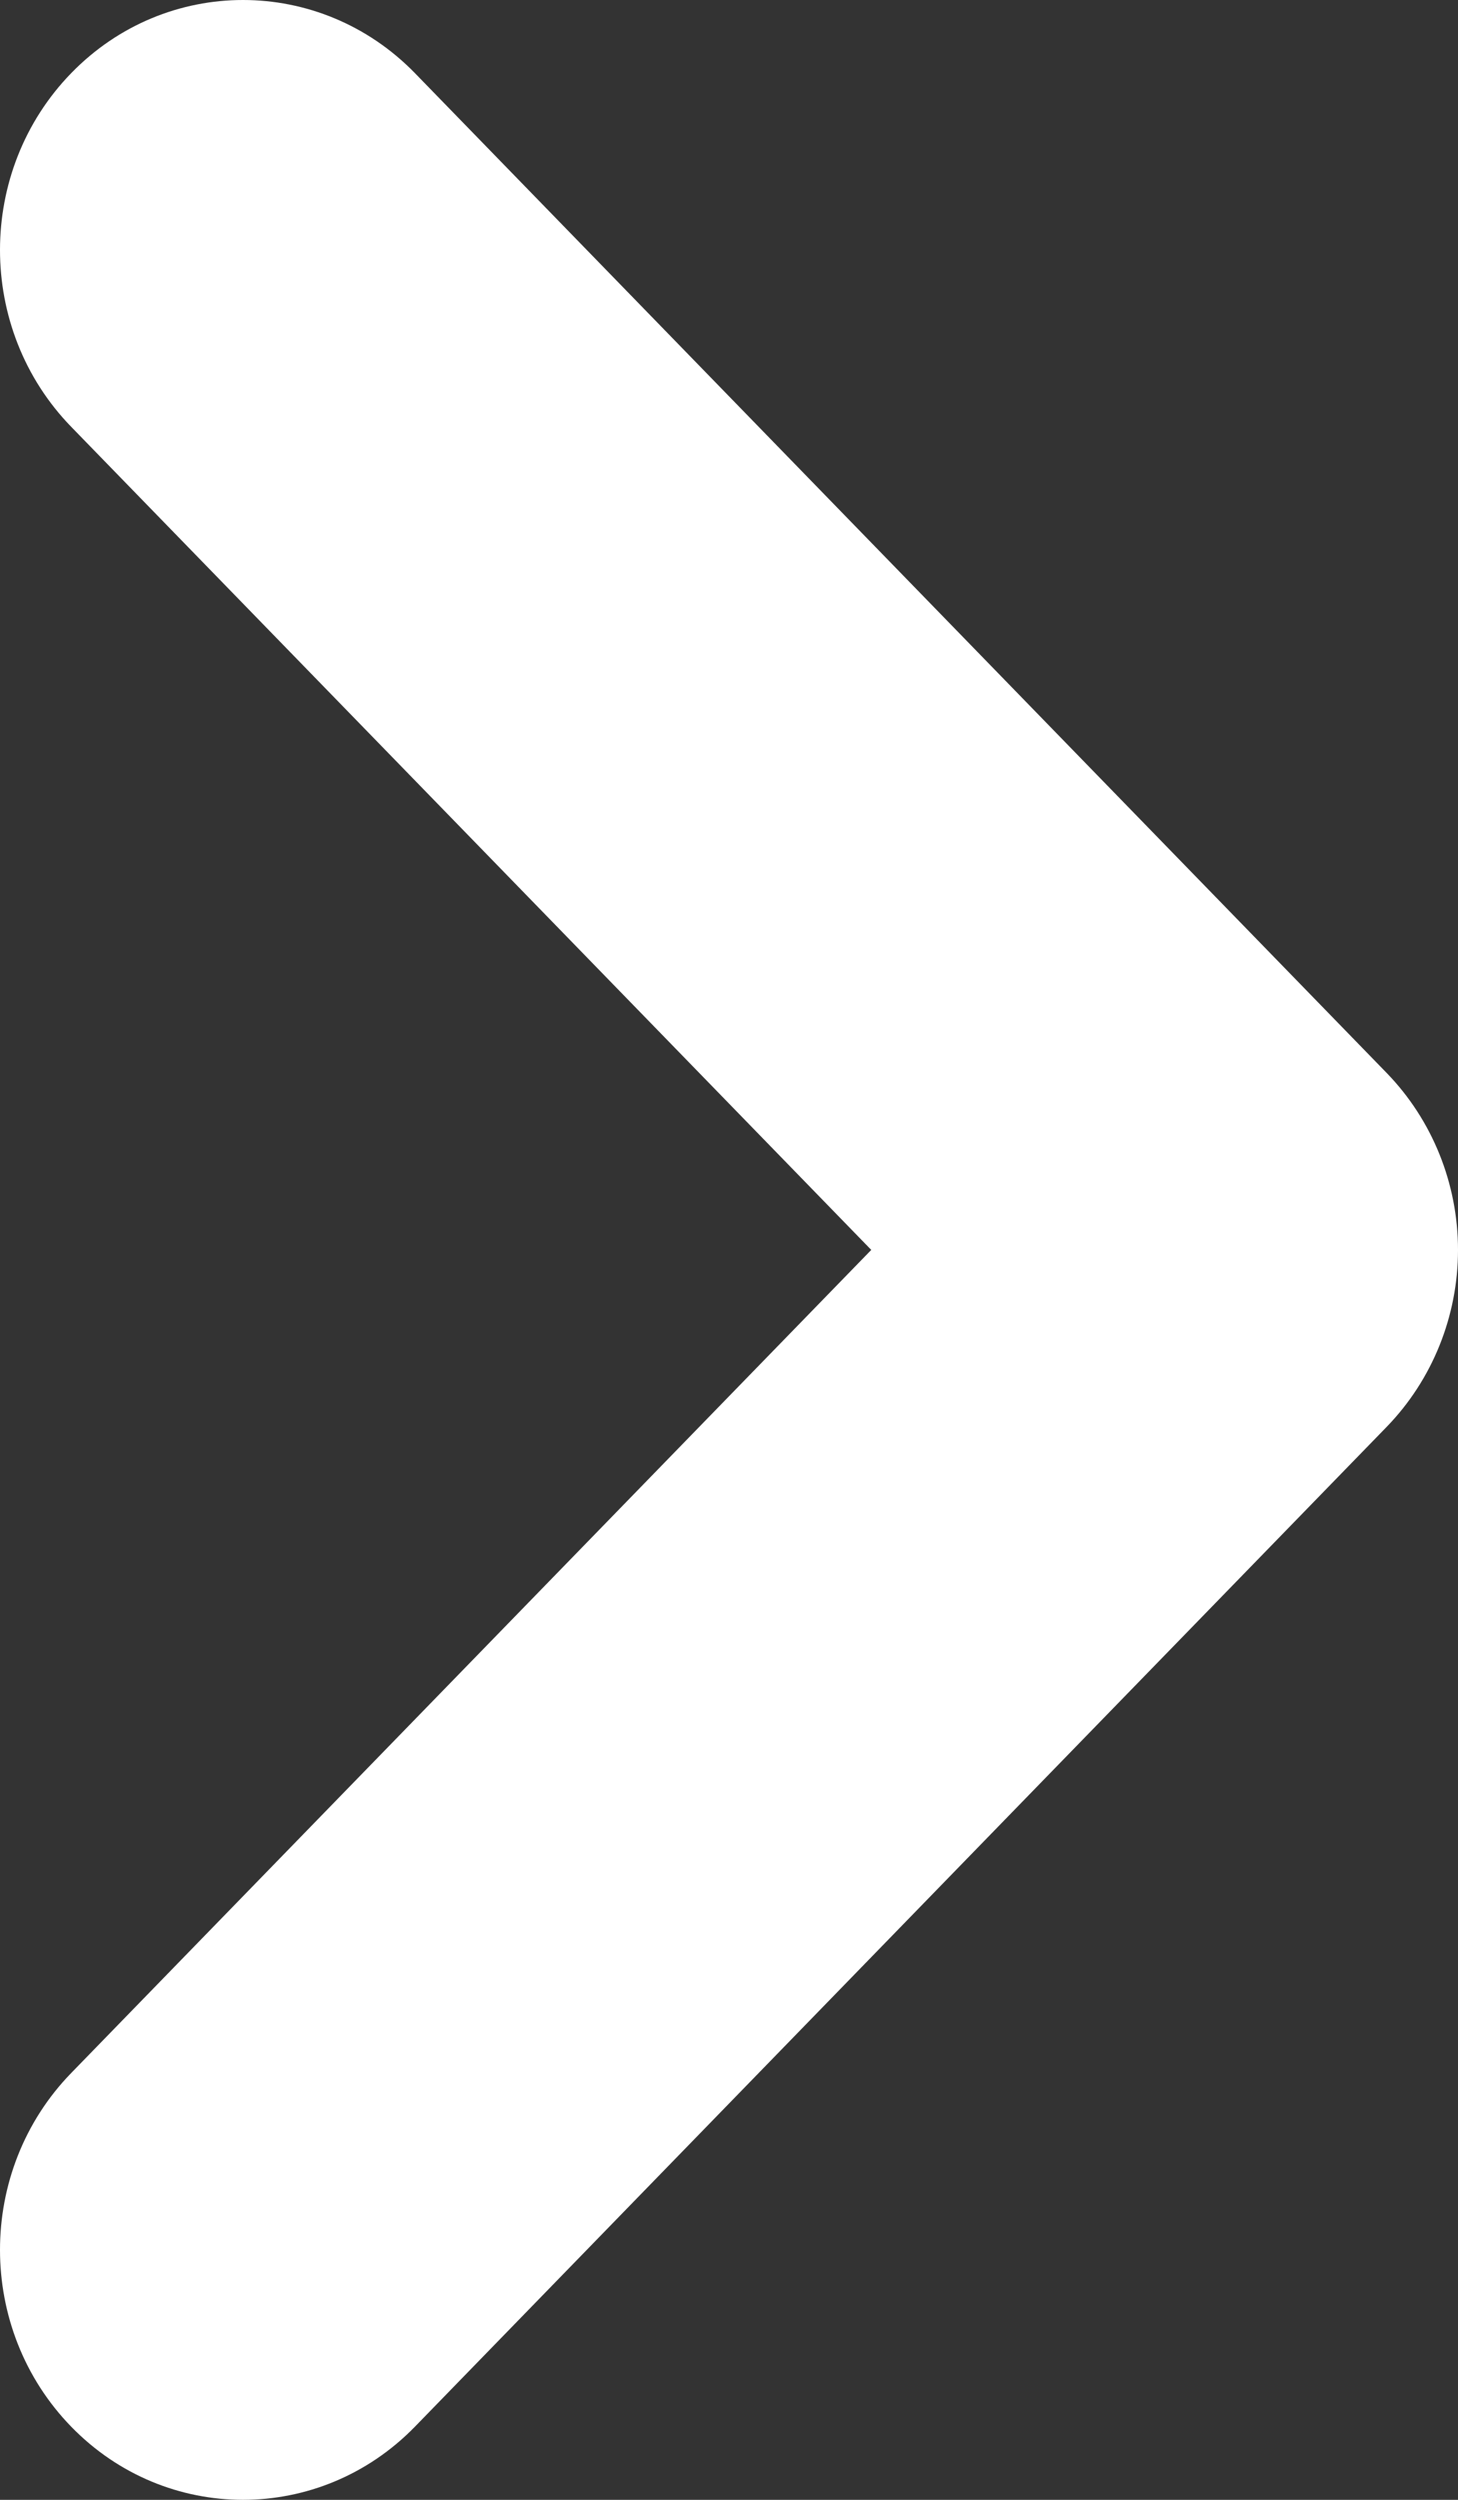 <svg width="7" height="12" viewBox="0 0 7 12" fill="none" xmlns="http://www.w3.org/2000/svg">
<rect x="0" y="0" width="7" height="12" fill="#333333" stroke="none"/>
<path fill-rule="evenodd" clip-rule="evenodd" d="M0.342 0.351C0.797 -0.117 1.536 -0.117 1.992 0.351L6.658 5.151C6.877 5.377 7 5.682 7 6C7 6.318 6.877 6.623 6.658 6.849L1.992 11.649C1.536 12.117 0.797 12.117 0.342 11.649C-0.114 11.18 -0.114 10.42 0.342 9.951L4.183 6L0.342 2.049C-0.114 1.58 -0.114 0.82 0.342 0.351Z" fill="white"/>
</svg>
